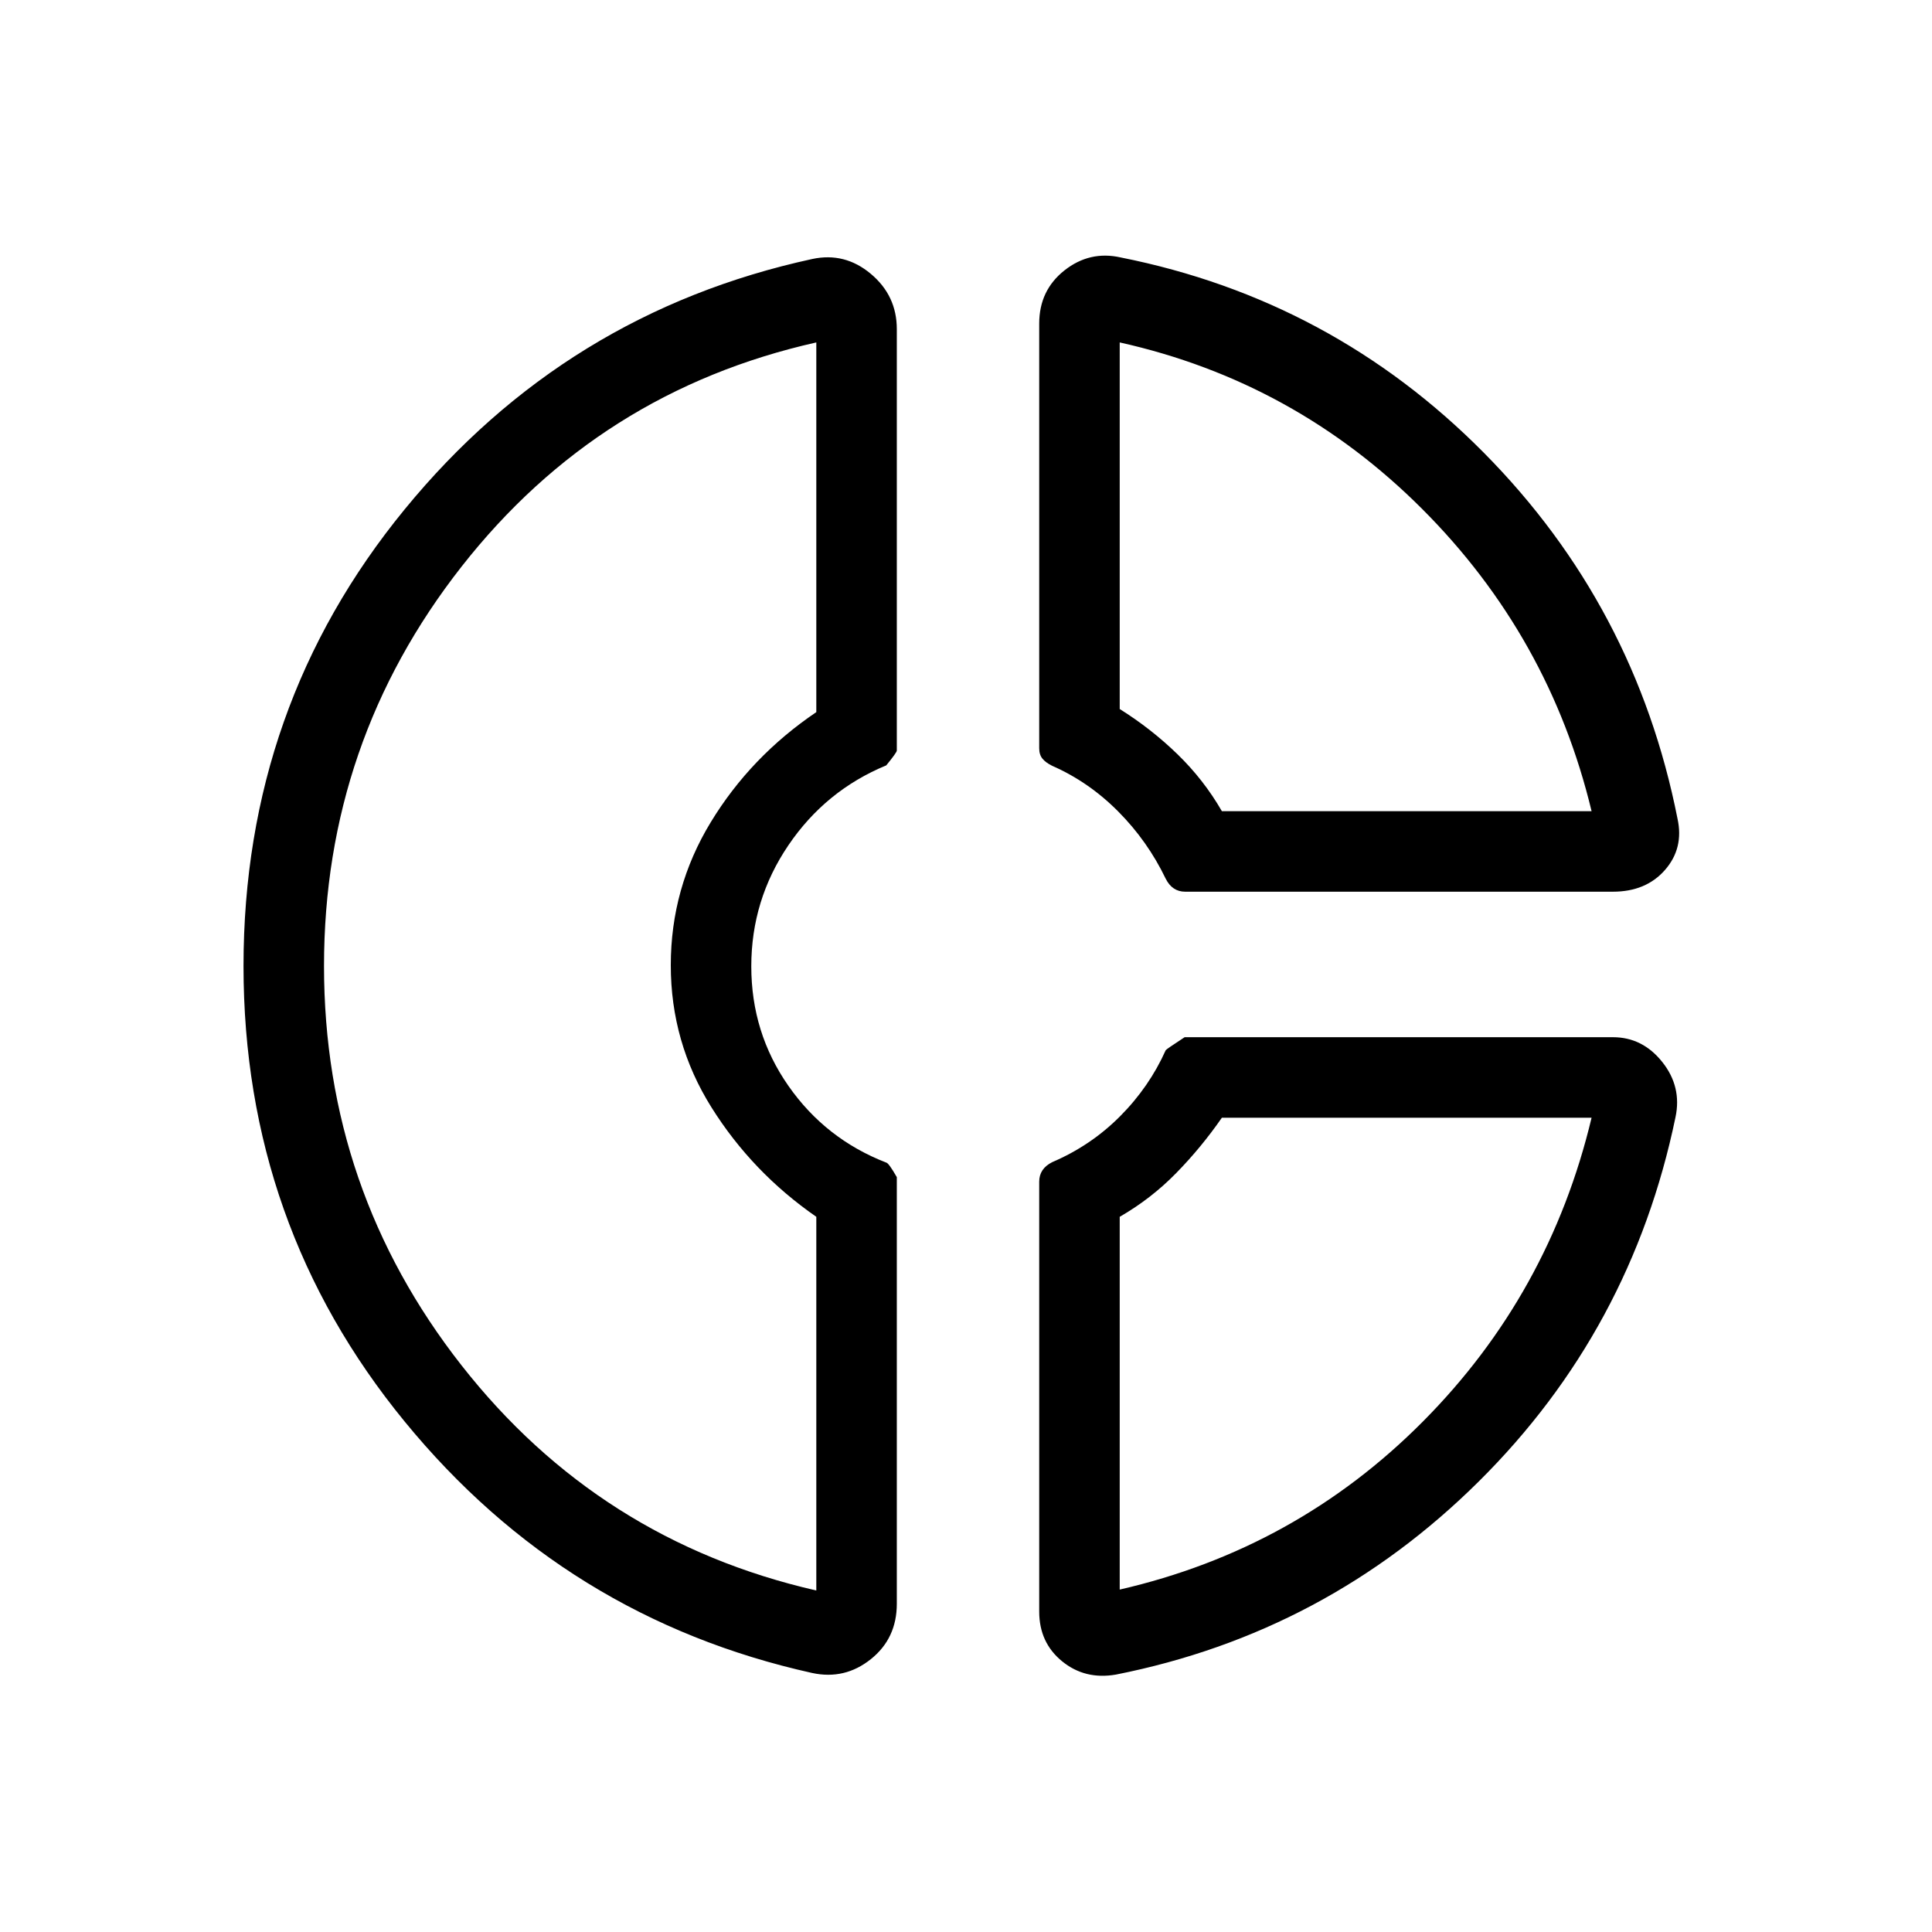 <svg viewBox="0 -960 960 960"><path d="M516.38-799.23q0-16.5 12.54-26.41 12.54-9.9 27.93-6.44 105.07 20.93 180.42 97 75.35 76.08 96.27 181.85 3.23 14.69-6.21 25.5-9.45 10.81-25.87 10.81H588.92q-3.23 0-5.65-1.62-2.42-1.61-4.04-4.84-9-18.7-23.58-33.38-14.58-14.69-32.8-22.7-3.23-1.58-4.85-3.56-1.62-1.97-1.62-5.13v-211.08Zm40 9.38v182.16q15.62 9.77 28.7 22.46 13.07 12.69 22.07 28.31h183.7q-20.93-86.93-84.23-150.23-63.31-63.31-150.24-82.7ZM403.62-128.69q-122.47-27.16-202.54-124.95Q121-351.42 121-480q0-129.15 80.08-226.92 80.07-97.77 202.54-124.39 16.15-3.46 29.07 7.37 12.93 10.82 12.93 27.48v209.42q0 .92-5.24 7.35-30.15 12.46-48.61 39.66-18.46 27.2-18.46 60.19 0 32.99 18.46 59.42 18.46 26.42 48.61 38.11 1.24.23 5.24 7.23v212q0 17.21-12.93 27.53-12.92 10.32-29.07 6.86Zm2-661.16q-107.93 24.23-176.27 111.39Q161-591.31 161-480t68.35 198.46q68.34 87.16 176.27 111.85v-185.69q-31.85-22.08-52.08-54.35-20.23-32.27-20.23-70.65 0-38.39 19.84-71.04 19.85-32.66 52.47-54.73v-183.7Zm148.92 661.93q-15.39 2.69-26.77-6.58-11.39-9.28-11.39-24.73v-213.62q0-3.23 1.62-5.65 1.62-2.42 4.85-4.04 19.23-8.23 33.73-22.81 14.5-14.58 22.65-32.8.23-.47 9.41-6.47h212.82q14.71 0 24.51 12.31t6.57 27.46q-21.92 105.77-97.77 181t-180.23 95.93Zm52.61-276.7q-10.3 14.85-22.73 27.54-12.42 12.7-28.04 21.7v185.23q87.7-20.16 150.62-83.47 62.92-63.3 83.85-151h-183.7Zm-273.84-75.15Zm273.84-77.15Zm0 152.3Z"/></svg>
